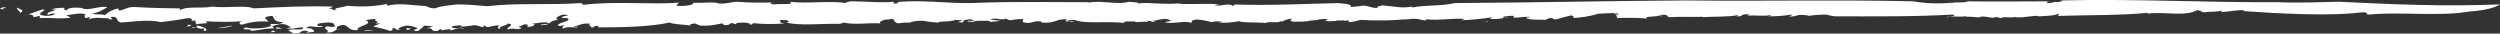 <?xml version="1.0" encoding="utf-8"?>
<!-- Generator: Adobe Illustrator 23.0.3, SVG Export Plug-In . SVG Version: 6.00 Build 0)  -->
<svg version="1.1" id="Ebene_1" xmlns="http://www.w3.org/2000/svg" xmlns:xlink="http://www.w3.org/1999/xlink" x="0px" y="0px"
	 viewBox="0 0 566 7.6" style="enable-background:new 0 0 566 7.6;" xml:space="preserve">
<rect x="0" y="0" width="566" height="7.6" fill="#333333" stroke="none"/>
<style type="text/css">
	.st0{fill:#FFFFFF;}
</style>
<title>border-input</title>
<g id="Ebene_2_1_">
	<g id="final-design">
		<path class="st0" d="M1.4,1.8C-0.7,1.9,2.5,2.4,0,2C0.3,1.7,0.9,1.5,1.4,1.8z"/>
		<path class="st0" d="M559.1,2.6c-6.7,1.2-15.5,0-22.8,0.7c-0.9,0,0.2-0.6-1.7-0.5c-7.1,0.9-18.3,0.3-26.9-0.3l0.5-0.2
			c-1.6-0.1-3.7,0.4-5.4,0.4c0-0.1,0.5-0.2,0.1-0.3c-0.4,0.3-3.2,0.2-3.9,0.4c-0.7-0.1-0.6-0.4-1.5-0.5l-1,0.4
			c-2.8,0.9-6.8-0.1-10.5,0.4c0.2-0.1,0.6-0.2,0.3-0.2c-6.1,0.6-13.7,0.5-20.5,0.7c0.3-0.1,0.5-0.4,0.1-0.5
			c-0.3,0.4-2.4,0.5-4.3,0.6c-0.8-0.4-3.1,0.4-5.3,0.2l0.2-0.1c-1.6,0.4-2.4-0.2-3.6,0.3l-1-0.3c-0.7,0.6-2.3-0.3-3.6,0v0.1
			c-1.2,0.1-1.9-0.2-3-0.1l-0.1-0.1C442.5,3.9,441,3.5,441,4c-0.9-0.4,2.6-0.2,1.1-0.7c-8.8,0.5-17.9,0.4-26.7,0.4
			c-0.6-0.1-1.3-0.2-1.9-0.4c-1.4,0-2.8,0.1-4.1,0.3c0.3,0-0.6-0.2-1-0.2c-1.6-0.2-1.8,0.5-3.5,0.3c0.7-0.1,0.9-0.3,0.7-0.4
			c-1.8,0.3-3.5,0.4-5.3,0.4c0.3-0.1,0.7-0.1,0.6-0.3c-2,0.4-3.6-0.1-5.3,0.2l0.6-0.3c-2.8-0.3-0.8,0.5-3.2,0.4
			c0.6-0.1,0.4-0.2,0.5-0.3c-2.2,0.5-5.8,0.3-8,0.5c0.1,0,0.1-0.1,0.1-0.1c-2.4,0.1-4.9-0.1-7.6,0.1c-1-0.1,0.3-0.7-2.2-0.5
			c0.1,0.5-4.3,0.2-2.8,0.8c-2.4-0.2-4.7-0.2-7.1-0.1c1-0.2-1.1-0.7,0.8-0.7l-1.4-0.3c0.2-0.2,1.4,0.1,1-0.2c-0.9,0-3.6,0.2-4.4,0.2
			c-2,0.6-4,0.9-6,1c1.3-0.2-0.7-0.6,0.1-0.7l-3.8,1c-0.9,0-0.2-0.4-1.5-0.3c0.1,0.1-0.5,0.2-0.9,0.4c-0.3-0.1-3.8,0.1-4.2-0.4
			c-0.4-0.2,1.5-0.1,0.5-0.3c-1.7,0-1.8,0.2-3.4,0.2V3.6c-1.1-0.1-3.3,0.2-2.1,0.5c0.8,0-0.3-0.3,0.9-0.2c-1.4,0.3-2.9,0.5-4.4,0.4
			c0.6-0.1,0.5-0.2,0.7-0.4c-2.4,0.4-4.8,0.6-7.1,0.7c0,0.2,0.9-0.5,1.3-0.3c-3.2-0.3-6.6,0.5-9.3,0c0.4,0,0.2,0.4,0.2,0.3
			c-1.5,0-1.5-0.4-2.5-0.3c-0.1-0.2-1.3,0.1-2.3,0.1c-0.5,0.2-0.3-0.1,0.6-0.1c-3.6,0.4-7.1,0.4-10.7,0.2c-0.9,0.3-1.9,0.5-2.8,0.5
			l0.3-0.3c-0.7-0.2-2.6,0-2.7-0.2c-1.6,0.4,6.3-0.4,4.1,0c-0.6-0.3-3.1,0.5-2.6,0.1c-1.5,0-3,0.4-4.5,0.1c0.4,0.1,1.3-0.5,0-0.4
			c-2.2,0.1-0.6,0.2-2.4,0.3l-1.1,0.1c-0.1,0.3-2,0-1.1,0.3c-0.3-0.3-3.2,0.2-3-0.4l0.3-0.4c-0.8,0.1-1.6,0.3-2.3,0.7
			c-0.1,0-0.4-0.1-0.3-0.2c-0.2,0.7-2.3,0-3.4,0.5c-2-0.2-5.1,0-6-0.4c-1.5,0.3-3.1,0.4-4.7,0.3c0.4-0.1,0.8-0.1,0.9-0.2
			c-0.8-0.1-1.6-0.1-2.4,0.1c-1.1-0.3-2.3-0.5-3.4-0.6c-1.5,0.2-1,0.6-1.2,0.8c-1.4-0.7-4.3,0.4-6-0.2c0.5-0.1,2.2-0.3,1-0.5
			c-1.4-0.7-2.8,0.5-5.1,0.2L260,5c-1-0.3-3.3,0.3-3.1-0.2c-0.8,0.2-2.6-0.2-2.4,0.4c-3.7-0.5-9,0.3-11.2-0.7
			c-0.5,0.1-1.9,0-1.6,0.3c0.9,0.3,1.2-0.2,1.6,0c-0.5,0-0.6,0.2-0.6,0.2c-1.1-0.1-2-0.2-1-0.6c-2.6-0.3-2.6,1-5.9,0.7
			c0.1-0.2-0.1-0.3-1.1-0.3l-1.8,0.4c-2.1-0.1-1.2-0.5-1.2-0.9c-1,0-2,0.1-3,0.3l-1.4-0.5c1,0.4-0.9,0.2-1.4,0.3l0.5-0.1
			c-0.7-0.1-1.4-0.1-2.2,0c0.1,0.2,1.5,0.3,2.2,0.4c-0.6,0.2-1.5,0.1-2.2,0.3c0.3-0.4-1.8-0.3-2.7-0.3S220.4,5,220.1,5
			c0-0.2-1.7,0-0.9-0.3c0.3-0.1,0.8,0.2,1.4,0c-0.7-0.2-0.6-0.5-2-0.2c-1.1,0.2,0.3,0.8-1.7,0.5c0.3-0.1,0.7-0.2,1-0.4L216,4.5
			l-0.1,0.3c-0.2-0.1-0.1-0.1-0.2-0.2c-0.6,0.4-2.9,0.1-3.3,0.5c-1,0-2-0.2-2.9-0.3h0.2c-1.2-0.2-2.4-0.1-3.5,0.2v0.1
			c-0.9,0-1.9,0-2.8,0.2c-1.5-0.3-0.5-1.4-2.2-0.9c-1.5,0-2.4,0.7-1.8,0.9c-2.8-0.2-5.9,0.4-8.5-0.2c-0.4,0.2-0.1,0.2-1,0.3
			c-4.1-0.1-8.6,0.5-11.9-0.3c1.2-0.2,0.1-0.4,0.1-0.6c-1,0.3-1.2-0.3-1.5,0.2c0.1,0.3,0,0.5,1.1,0.6c-2.5,0.2-5,0.2-7.5-0.1
			c0.7,0.2,0.1,0.3-0.4,0.4c0.2-0.5-1.6-0.6-3-0.4l-0.2,0.3l-0.9-0.3c-0.5,0.1-0.6,0.7-1.9,0.4c-0.1-0.2-0.2-0.3-0.4-0.3
			c-1.6,0.4-3.3,0.6-4.9,0.5l-1.2-0.5c-0.6,0.1-1.8,0.3-0.6,0.5c-2.6-0.3-4.3-0.3-5.1-0.7c-4.5,1-11,1.1-16.2,1.1l0.1-0.3
			c-1.4-0.2-0.7,0.5-1.7,0.3c0.4-0.2-1.1-0.5,0-0.8c-2-0.3-2.6,0.4-3.9,0.6c-0.2,0.3,1-0.2,0.8,0.2c-0.2,0.1-2.8-0.3-3.1,0.3
			c-0.5-0.2-0.1-0.6,0.2-0.8l-1.2,0.2c-1.5-0.6,3.4-1.1,1.8-1.8h-1c-1.1-0.5,3-0.6,0.2-0.8c-1.2,0.2-2.3,1-1.2,1.2
			c-2.6,0.2-1.2,1.2-3.9,1.2c-0.8-0.3,2.2-0.1,1.7-0.5c-1.3-0.4-2.6,0.2-3.8,0.1c1.3,0.2,0.2,0.7-0.6,0.8c-1.4-0.2,0.9-0.5-1.1-0.6
			c-0.3,0.3-2.2,0.6-0.6,0.8C117.4,7,116,6.1,115,6.7c-0.7-0.5,2-1.1-0.1-1.4c0.3,0.5-2.7,0.7-1.5,1.3c-0.8-0.1-0.9-0.5-0.3-0.8
			c-1.2-0.3-3,0.9-3.4-0.1l-0.4,0.5c-0.4-0.2-0.9-0.3-1.6-0.5c-1.1,0-3.5,0.7-3.4,0c-0.3,0.1-2.8,0.1-1.8,0.6
			c1.5,0.3,1.8-0.4,2.6,0.3C104,6,102.9,6.7,102,6.9l-0.1-0.3c-0.5,0.1-1.7,0.1-2.1,0.4c0.4-0.2,0.2-0.4-0.2-0.4L99.1,7
			c-2.1,0.2-0.5-0.8-2.6-0.6L98.1,6c-0.7-0.1-1.3-0.2-2-0.2C95.7,6.2,95,6.7,94.7,7c-1.2,0.2-0.5-0.5-1.7,0l1.5-0.5
			c0.2-0.1-1-0.7-2.6-0.7c-1,0.2-2.6,0.8-1,1c-0.8,0-1.9-0.2-1.3-0.5c-1.8,0.2,0.2,0.4-1.3,0.7c-0.6-0.3-2.6-0.7-3.8-1l1.6-0.7H85
			c1.4-0.6-0.7-0.4,0.1-1c-0.8,0-1.6,0.1-2.3,0.3c2.1,0.9-2.4,1.3-1.8,2.2c-2.9,0.3-1.8-2.1-4.8-0.7c0.5,0.2-0.9,0.9,0.9,0.6
			c-1.8-0.1-1.2,0.9-3.3,0.6c1.6-0.4-1.7-0.9,0.6-1.4C74.2,6.2,75.7,6.1,76,6c-0.7-0.3,0.2-0.9-1.7-0.9c-1.1,0.1-2.7,0.1-2.4,0.6
			c0,0.5,1.7-0.1,1,0.4c-2.2,0.2-2.6-0.6-3.6,0.3c1.4-0.1,1.8,0.4,1.8,0.8l-1.7,0.2L69.8,7c-2.6-0.2-0.8,0.6-3.3,0.6l-1.2-0.7
			c0.6-0.6,3.7,0.2,3.3-0.7c-1.7,0-2.2,0.5-3.8,0.2c0.4-0.1,0.8-0.1,1.2-0.2c-0.6,0-1.2-1.3-3.6-0.5C61.1,6,62,6,62,6.4
			c-2.7,0.1-3.5,0.5-5.2,0.6c0.4-0.7-3,0-1.1-0.8c0.9,0.4,4.8,0.3,5.7-0.4c-1-0.8,2.1,0.1,2.7-0.8c-2.1,0-2-0.8-2.4-1.4
			c-0.5,0-1.1,0.1-1.6,0.3c-0.2,0.5,0.5,0.5,0.6,1c-2-0.2-4.1,0.1-6,0.7c-0.8-0.2-0.5-0.8,0.4-0.8c-2.9,0.2-5.7,0.2-8.6,0
			c1.8,0.9-3,0.2-1.8,1C46,6,47.3,6.6,46.5,7c-0.9-0.1,0-0.4-0.3-0.6c-1.2,0.5-1.8-0.8-2.9,0c2.6-0.3,0.5-1.1,1-1.8
			c-1.9,0.4,0.1-0.5-1.8-0.5c-2.1,0.4-4.2,0.7-6.2,0.9c-2.6-0.7-6.6,0-9,0.1c-1.2-0.4-0.4-1.2-1.7-1.3c-1.5,0,1.1,0.9-1.1,0.5
			l0.2-0.2c-0.7,0.2-4.2-0.6-4.9,0.7l0.7-0.9c-0.4,0-0.8,0.1-1.2,0.2c0-0.3-0.5-0.6,0.2-0.8c-1.4-0.6-3,0.1-4.5,0.1L16,4
			c-2.6,0.4-4.4-0.1-7,0.1V3.6L7.5,3.9c0.4-0.5-1-0.9-1.8-0.4l4-1.4c1.1,0.3-1.2,0.7-0.5,1.2s3,0.3,3.3-0.2c-0.6-0.1-1.1,0-1.7,0.3
			c-0.3-0.8,1.1-0.7,1.8-1.2c-0.5,0-1.1-0.2-1.2,0c1.1-0.4,2.3-0.5,3.4-0.4c-1.1,0.3,0.6,0.5,0.2,0.7c0.1-0.7,1.6-0.9,3.5-0.7
			c1.4,0.8,3.6-0.5,5.8-0.2c-1,0.7-2.2,1.3-3.5,1.5c1.4,0.3,1.6,0,3,0.3c0.8-0.8,1.9-1.3,3-1.5l0.1,0.5c1.7-0.2,1.7-0.9,3.8-0.8
			c3.6,0.2,7.3,0.3,10,0.3l0.1,0.4c1.5-1,5.1-0.3,7.2-0.8c3.5,0.4,7.6-0.4,9.4,0.4c6.2-0.3,11.6-0.6,18-0.4l-1.1,0.6
			c1.1-0.4,0.7,0.3,1.9,0.2c-1.3-0.5,1.6-0.6,2.4-1c3,0.3,6,0.2,9-0.4l0.1,0.4c2.6-0.7,5.6-0.1,8.8,0.1c0.6,0.3,1.2,0.5,1.9,0.5
			c1.7-0.6,2.6-0.6,5.2-0.9c2.2,0,4.5,0.2,6.7,0.4c7-0.8,14-0.2,21.3-0.7l0.5,0.4c7-0.9,15.6,0,21.6-0.5l-0.6,0.7
			c1.9,0.2,4.3-0.2,3.8-0.7c1.9,0.2,4.7-0.3,5.9,0.2c1.9,0.1,2.4-0.3,3.9-0.4c3,0.2,5.9,0.3,8.9,0.1h-0.9c-0.4,0.1-0.4,0.4,0.5,0.5
			c1.4-0.2,5,0.2,3.6-0.6c3.9,0.5,9-0.3,12.8,0.3c-0.3-0.2,0.6-0.3,1-0.4c3.4,0,7,0.4,9.7,0.1c0.6,0.1-0.9,0.4,0.5,0.4
			c0.8-0.1,0-0.3,1-0.4c5.5-0.4,11.1,0.4,16.1,0.3c8.9-0.4,18.2-0.2,26.7-0.2l-0.1,0.1c2.9-0.6,6.7,0.6,9-0.2
			c0.7,0.1,2.6,0.1,2.1,0.4c2.3-0.4,6.4,0.4,9.6-0.1c-0.3,0-0.6,0-0.8,0.1c3.3,0.3,6.2-0.1,9.7,0.2c-0.4,0.1-1,0.1-1.1,0.2
			c1.4,0.3,3.2-0.6,4,0.1c0.8,0,0.5-0.4,0.1-0.3c7.7,0.3,15.9-0.1,23.8-0.3c5.7,0.4,0.4,1.2,4.9,0.7c0.4,0.1,0.3-0.3,0.3-0.1
			c1.7-0.2,2.7,0.8,3.9,0.4c-0.5-0.4,0.8-0.2,0.8-0.5c3.5,0.3,4.2,0.7,7,0.3l-0.2,0.2c3.2-0.6,7-0.3,9.7-1
			c17.8-0.1,34.9-0.5,52.3-0.6c17.2,0.2,34-0.2,51.5,0.2c2.9,0.5,5.9,0.6,8.9,0.3c-0.2,0.1-0.5,0.1-0.2,0.2c0.2-0.5,3.2,0,3.6-0.5
			c6.5,0.1,12.4,0,19,0c-1,0-1.6,0.4-0.3,0.4l1.3-0.3l0.2,0.1c0.9-0.1,1.8-0.3,0.9-0.4c16.7-0.4,33.1,0.5,49.4,0.4
			c3.9,0.2,9.4,0,13.6-0.1C542,1,553.3,1.5,566,1C566,1,564.3,2.3,559.1,2.6z"/>
		<path class="st0" d="M3.9,1.7c0.4,0.4,1.9,0.6,0.7,1.2C4.4,2.5,3.7,2.1,3.9,1.7z"/>
		<path class="st0" d="M42.7,5.6c0-0.1,0.5,0.1,0.7,0.2c-0.5,0-0.9,0.3-1.3,0.2C42.5,6,42.4,5.8,42.7,5.6z"/>
		<path class="st0" d="M52.6,5.8c-0.2,0.3-2.3,0.6-3.5,0.6L52.6,5.8z"/>
		<path class="st0" d="M61.8,6.9c0.8,0.2,0.6,0.4-0.5,0.4C61.2,7.2,61.6,7.1,61.8,6.9z"/>
		<path class="st0" d="M62.5,6.2c0.5,0,1,0.1,1.5,0.3C64,6.3,62.2,6.8,62.5,6.2z"/>
		<path class="st0" d="M82.6,6.9c0.5,0,1.5-0.3,2,0C84,6.7,82.2,7.3,82.6,6.9z"/>
		<path class="st0" d="M91.9,6.4c0.3,0,0.5,0,0.8,0c0.6,0.1,0,0.3-0.5,0.4L91.9,6.4z"/>
		<polygon class="st0" points="261.7,4.8 260.6,5 260.8,4.7 		"/>
		<path class="st0" d="M336,4.8c1-0.1,0.7,0.2,0.9,0.2C336,5,337.3,4.7,336,4.8z"/>
		<polygon class="st0" points="376.2,3.7 375.9,3.7 376,3.3 		"/>
	</g>
</g>
</svg>
